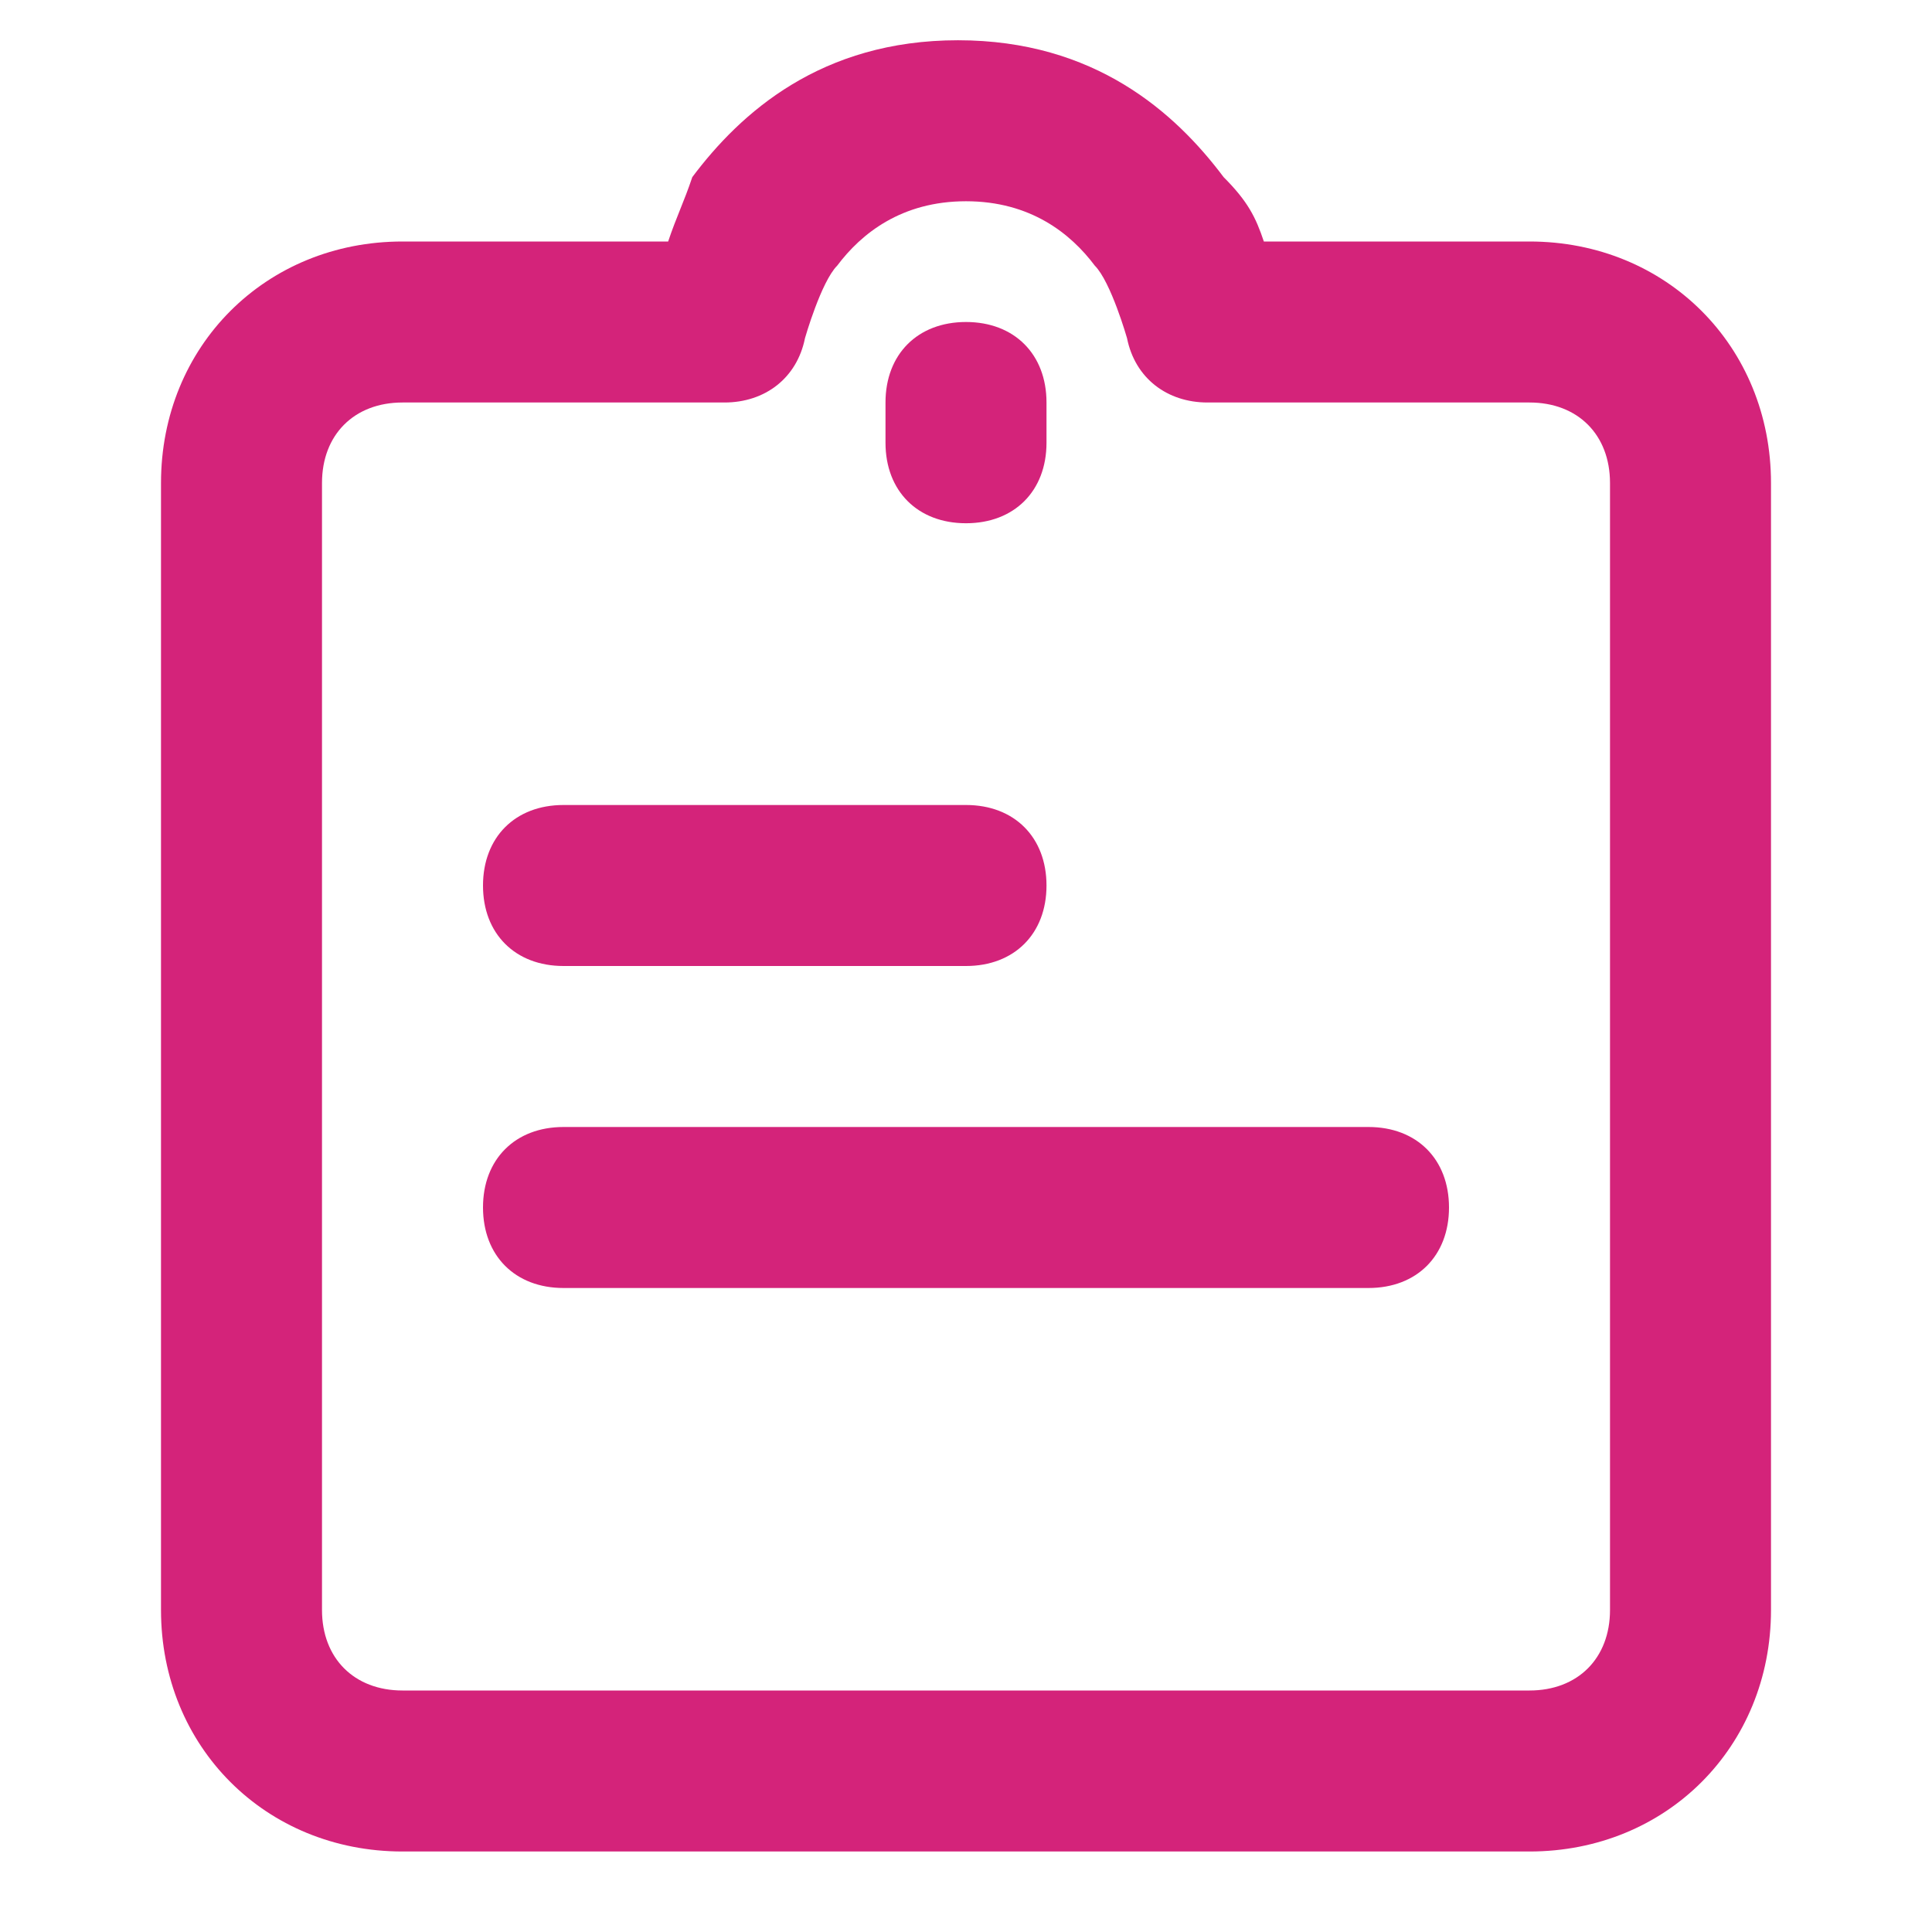 <?xml version="1.0" standalone="no"?><!DOCTYPE svg PUBLIC "-//W3C//DTD SVG 1.1//EN" "http://www.w3.org/Graphics/SVG/1.1/DTD/svg11.dtd"><svg t="1538639391340" class="icon" style="" viewBox="0 0 1024 1024" version="1.1" xmlns="http://www.w3.org/2000/svg" p-id="1044" xmlns:xlink="http://www.w3.org/1999/xlink" width="200" height="200"><defs><style type="text/css"></style></defs><path d="M810.667 128h-140.8c-4.267-12.8-8.533-21.333-21.333-34.133-25.6-34.133-68.267-72.533-140.8-72.533-72.533 0-115.2 38.4-140.8 72.533-4.267 12.8-8.533 21.333-12.8 34.133H213.333C140.8 128 85.333 183.467 85.333 256v597.333c0 72.533 55.467 128 128 128h597.333c72.533 0 128-55.467 128-128V256c0-72.533-55.467-128-128-128z m0 768H213.333c-25.6 0-42.667-17.067-42.667-42.667V256c0-25.6 17.067-42.667 42.667-42.667h170.667c21.333 0 38.4-12.8 42.667-34.133 0 0 8.533-29.867 17.067-38.4 12.8-17.067 34.133-34.133 68.267-34.133s55.467 17.067 68.267 34.133c8.533 8.533 17.067 38.4 17.067 38.4 4.267 21.333 21.333 34.133 42.667 34.133h170.667c25.6 0 42.667 17.067 42.667 42.667v597.333c0 25.6-17.067 42.667-42.667 42.667z" fill="#d4237a" p-id="1045"></path><path d="M512 512H298.667c-25.6 0-42.667-17.067-42.667-42.667s17.067-42.667 42.667-42.667h213.333c25.6 0 42.667 17.067 42.667 42.667s-17.067 42.667-42.667 42.667zM725.333 682.667H298.667c-25.6 0-42.667-17.067-42.667-42.667s17.067-42.667 42.667-42.667h426.667c25.6 0 42.667 17.067 42.667 42.667s-17.067 42.667-42.667 42.667zM512 277.333c-25.6 0-42.667-17.067-42.667-42.667V213.333c0-25.6 17.067-42.667 42.667-42.667s42.667 17.067 42.667 42.667v21.333c0 25.6-17.067 42.667-42.667 42.667z" fill="#d4237a" p-id="1046"></path></svg>